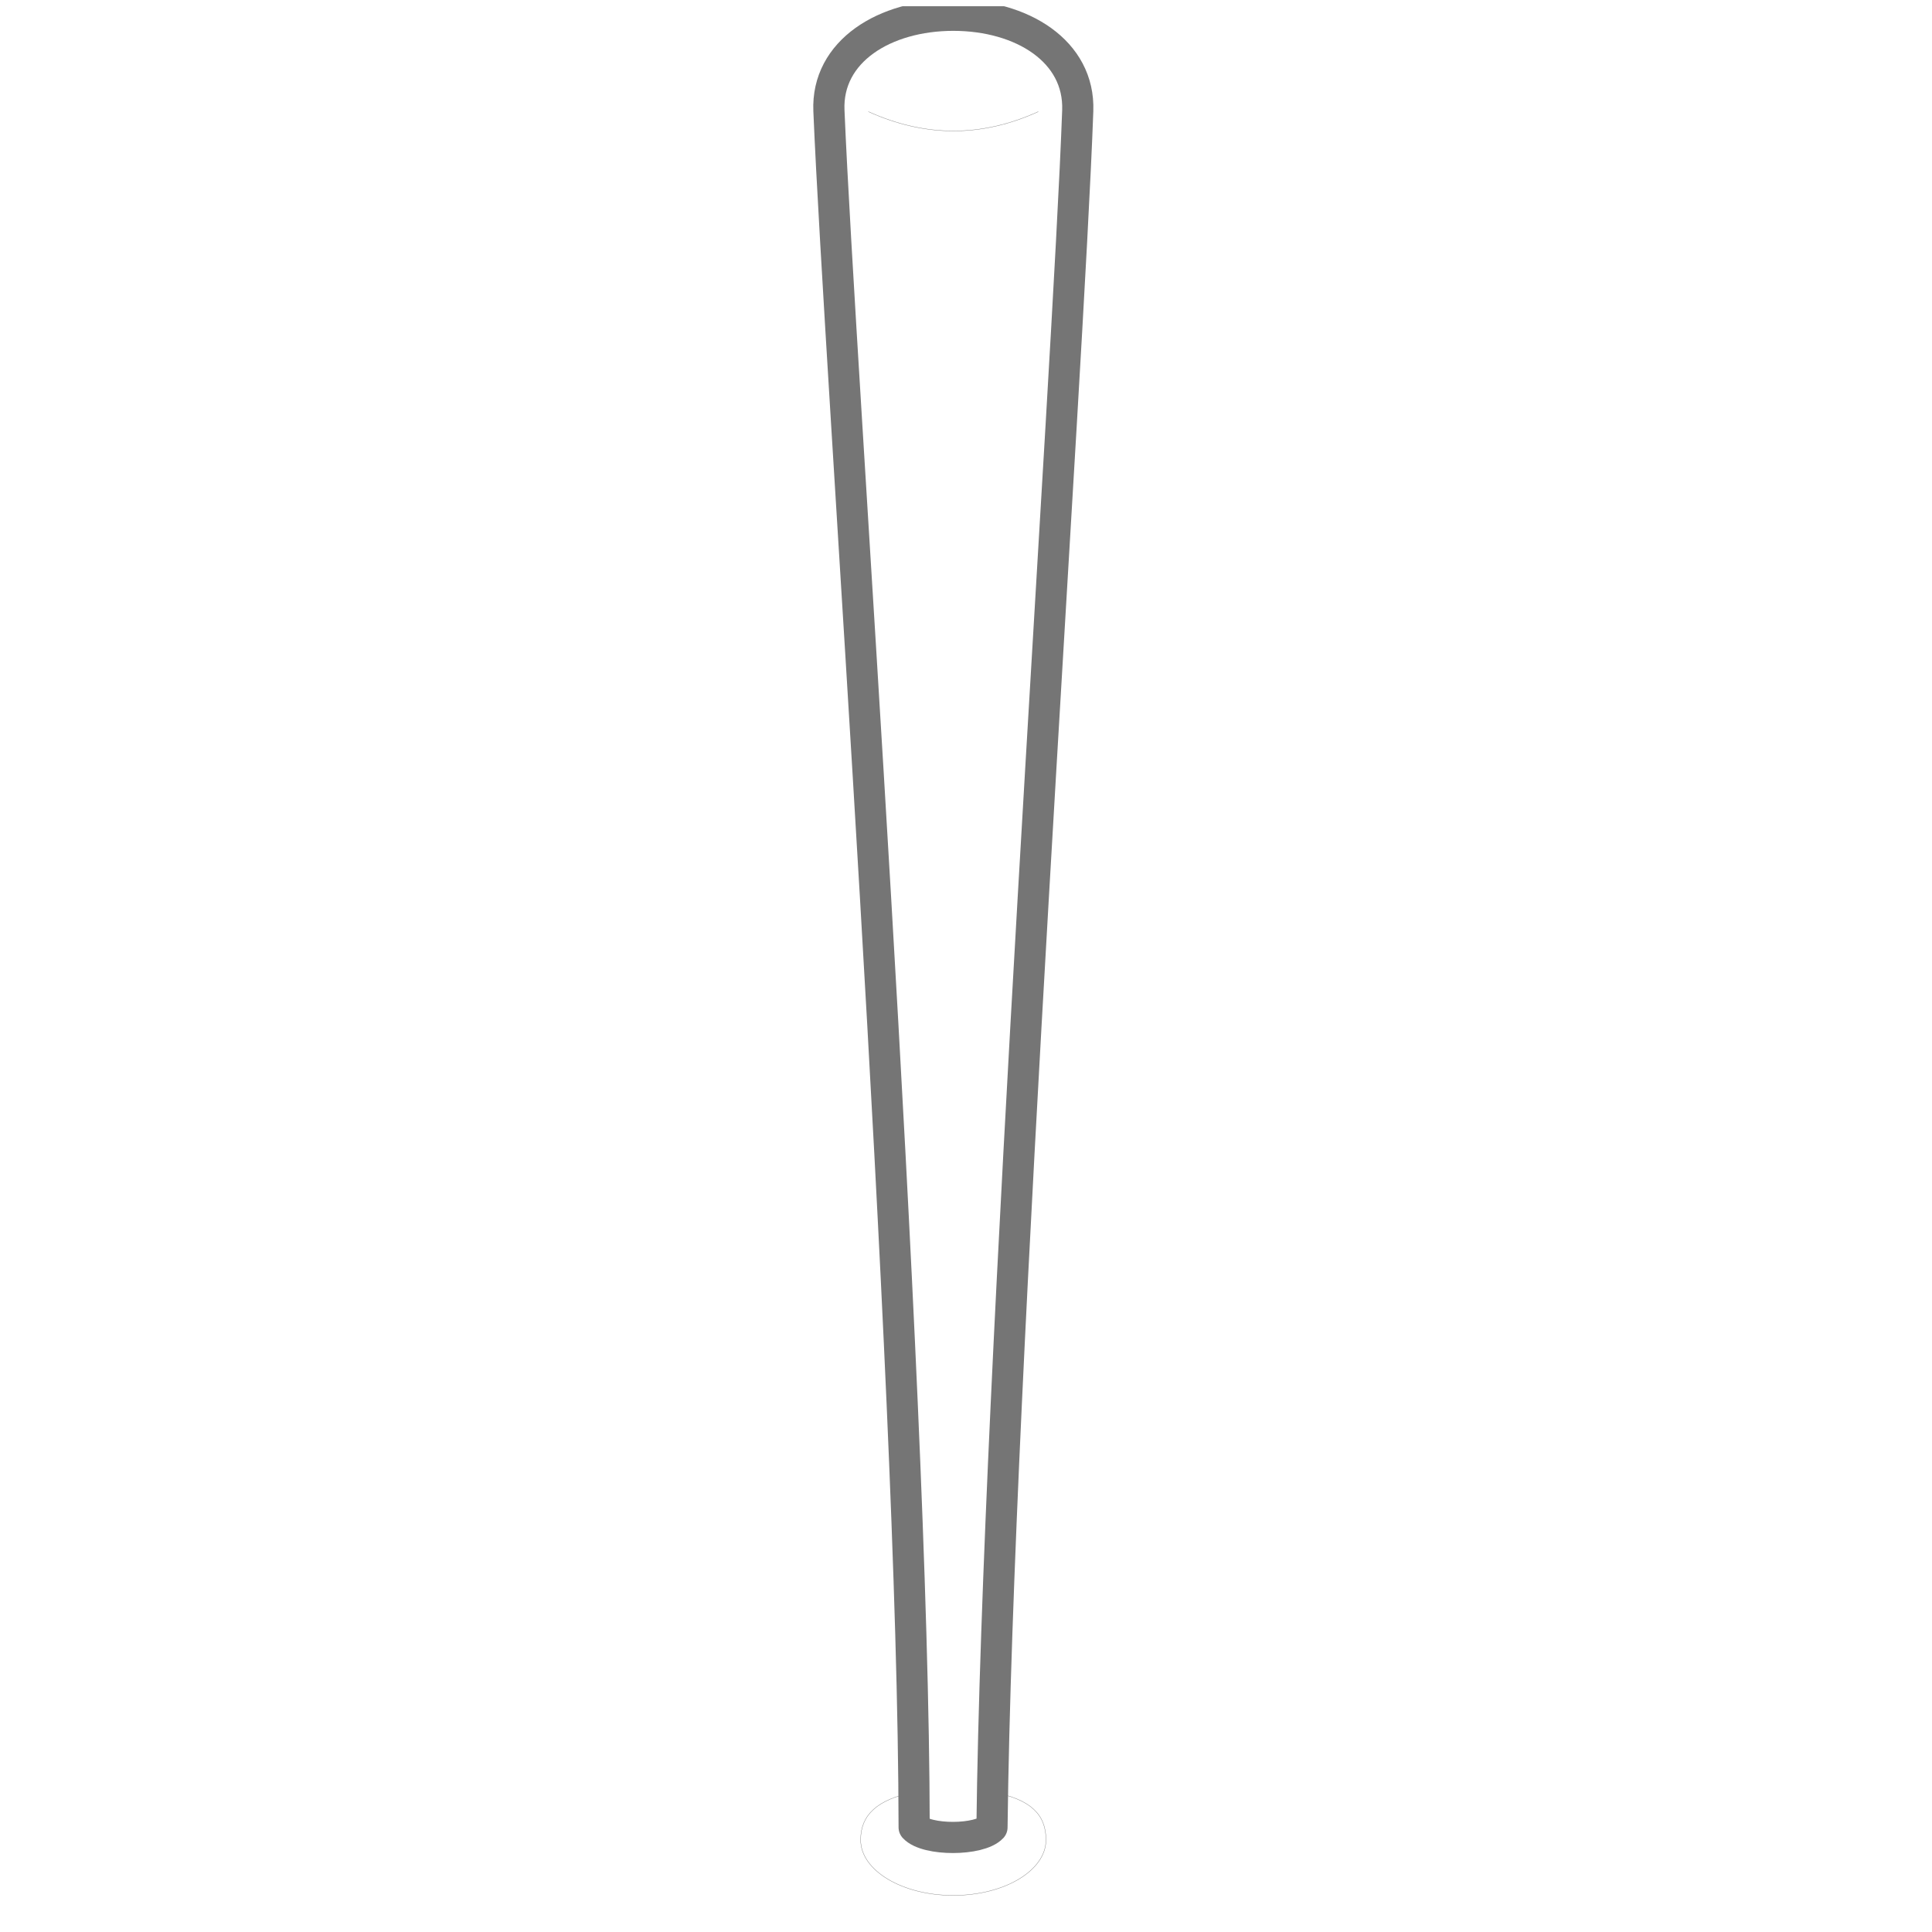 <svg width="62" height="62" viewBox="0 0 62 62" fill="none" xmlns="http://www.w3.org/2000/svg">
<g clip-path="url(#clip0_4762_1493)">
<path fill-rule="evenodd" clip-rule="evenodd" d="M29.336 58.642C29.32 43.962 26.959 12.106 26.601 3.551C26.521 1.645 28.39 0.49 30.593 0.49C32.797 0.49 34.654 1.645 34.586 3.551C34.279 12.106 32.005 43.962 31.834 58.642C31.436 59.07 29.734 59.078 29.336 58.642Z" stroke="#757575" stroke-miterlimit="1.5" stroke-linecap="round" stroke-linejoin="round"/>
<path d="M31.851 57.513C33.077 57.733 33.567 58.236 33.567 59.043C33.567 60.027 32.235 60.826 30.593 60.826C28.952 60.826 27.619 60.027 27.619 59.043C27.619 58.252 28.142 57.747 29.33 57.513" stroke="#757575" stroke-width="0.01" stroke-miterlimit="1.5" stroke-linecap="round" stroke-linejoin="round"/>
<path d="M27.87 3.584C29.686 4.405 31.501 4.412 33.317 3.584" stroke="#757575" stroke-width="0.01" stroke-miterlimit="1.5" stroke-linecap="round" stroke-linejoin="round"/>
</g>
<defs>
<clipPath id="clip0_4762_1493">
<rect width="60.95" height="60.95" fill="white" transform="translate(0.2 0.2)"/>
</clipPath>
</defs>
</svg>
